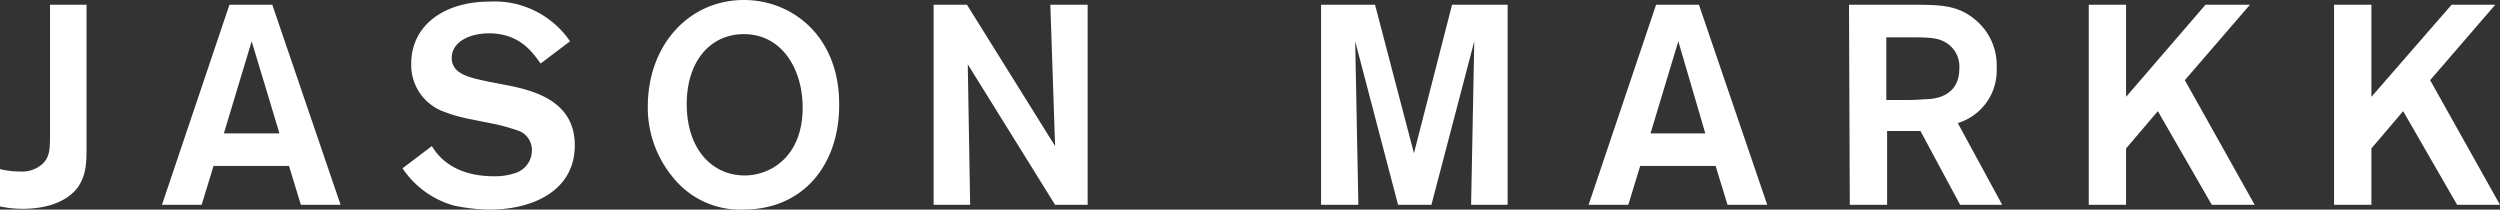 <svg xmlns="http://www.w3.org/2000/svg" viewBox="1112 988 314.9 26.405">
  <rect x="1112" y="988" width="314.9" height="26.405" fill="#333333" stroke="none"/>
  <defs>
    <style>
      .cls-1 {
        fill: #fff;
      }
    </style>
  </defs>
  <g id="Group_12" data-name="Group 12" transform="translate(1111.9 988)">
    <path id="Path_28" data-name="Path 28" class="cls-1" d="M11,.6V18.4c0,2,0,3.6-1.1,5.2-1.5,2-4.3,2.7-6.9,2.7A13.576,13.576,0,0,1,.1,26V21.3a10.074,10.074,0,0,0,2.5.3,3.833,3.833,0,0,0,2.9-1c.9-.9.9-1.9.9-4V.6Z"/>
    <path id="Path_29" data-name="Path 29" class="cls-1" d="M35.3,16.8,31.8,5.2,28.3,16.8Zm1.2,4.1H27l-1.5,4.9h-5L29,.6h5.4L43,25.8H38Z"/>
    <path id="Path_30" data-name="Path 30" class="cls-1" d="M54.5,18.4c.6,1,2.5,3.8,7.8,3.8a8.031,8.031,0,0,0,2.7-.4,3,3,0,0,0,2.1-2.9,2.58,2.58,0,0,0-1.9-2.5,24.543,24.543,0,0,0-2.9-.8l-3-.6a19.165,19.165,0,0,1-3.2-.9A6.243,6.243,0,0,1,51.9,8c0-4.7,4-7.8,9.9-7.8a11.5,11.5,0,0,1,10.1,5L68.2,8c-.9-1.2-2.5-3.8-6.5-3.8C59.2,4.2,57,5.3,57,7.3c0,2.1,2.4,2.5,4.7,3l2.6.5c3.4.7,8.2,2.1,8.2,7.5,0,5.8-5.4,8.1-10.7,8.1a22.973,22.973,0,0,1-4.5-.5,11.537,11.537,0,0,1-6.5-4.7Z"/>
    <path id="Path_31" data-name="Path 31" class="cls-1" d="M93.8,4.3c-4.3,0-7.2,3.5-7.2,8.8,0,5.7,3.2,9,7.3,9,3.2,0,7.2-2.3,7.3-8.3.1-4.9-2.5-9.5-7.4-9.5m-.1,22.1A10.809,10.809,0,0,1,85,22.5a13.787,13.787,0,0,1-3.3-9.3C81.8,5.5,87,0,93.8,0c6.2,0,12.1,4.7,12,13.3,0,7.2-4.3,13.1-12.1,13.1"/>
    <path id="Path_32" data-name="Path 32" class="cls-1" d="M132.4.6h4.7V25.8H133L122,8.1l.3,17.7h-4.6V.6h4.2L133,18.4Z"/>
    <path id="Path_33" data-name="Path 33" class="cls-1" d="M190,.6V25.8h-4.6l.4-20.6-5.4,20.6h-4.2L170.8,5.2l.4,20.6h-4.7V.6h6.8l4.9,18.7L183,.6h7Z"/>
    <path id="Path_34" data-name="Path 34" class="cls-1" d="M214.9,16.8,211.5,5.2,208,16.8Zm1.3,4.1h-9.5l-1.5,4.9h-5L208.7.6h5.4l8.6,25.2h-5Z"/>
    <path id="Path_35" data-name="Path 35" class="cls-1" d="M237.7,4.7v7.9h1.7c1,0,2.1,0,3.1-.1,1.1,0,4.4-.2,4.4-3.9a3.519,3.519,0,0,0-2-3.4c-1-.5-2.2-.5-5-.5ZM233,.6h8c3.3,0,5.6,0,7.8,1.8a7.445,7.445,0,0,1,2.8,6.2,6.909,6.909,0,0,1-4.9,6.9l5.6,10.3H247l-5-9.3h-4.2v9.3h-4.7L233,.6Z"/>
    <path id="Path_36" data-name="Path 36" class="cls-1" d="M275.3,10.1l8.8,15.7h-5.4L271.9,14l-4,4.7v7.1h-4.7V.6h4.7V12.2L277.9.6h5.6Z"/>
    <path id="Path_37" data-name="Path 37" class="cls-1" d="M306.2,10.1,315,25.8h-5.4L302.8,14l-4,4.7v7.1h-4.7V.6h4.7V12.2L308.9.6h5.5Z"/>
  </g>
</svg>
